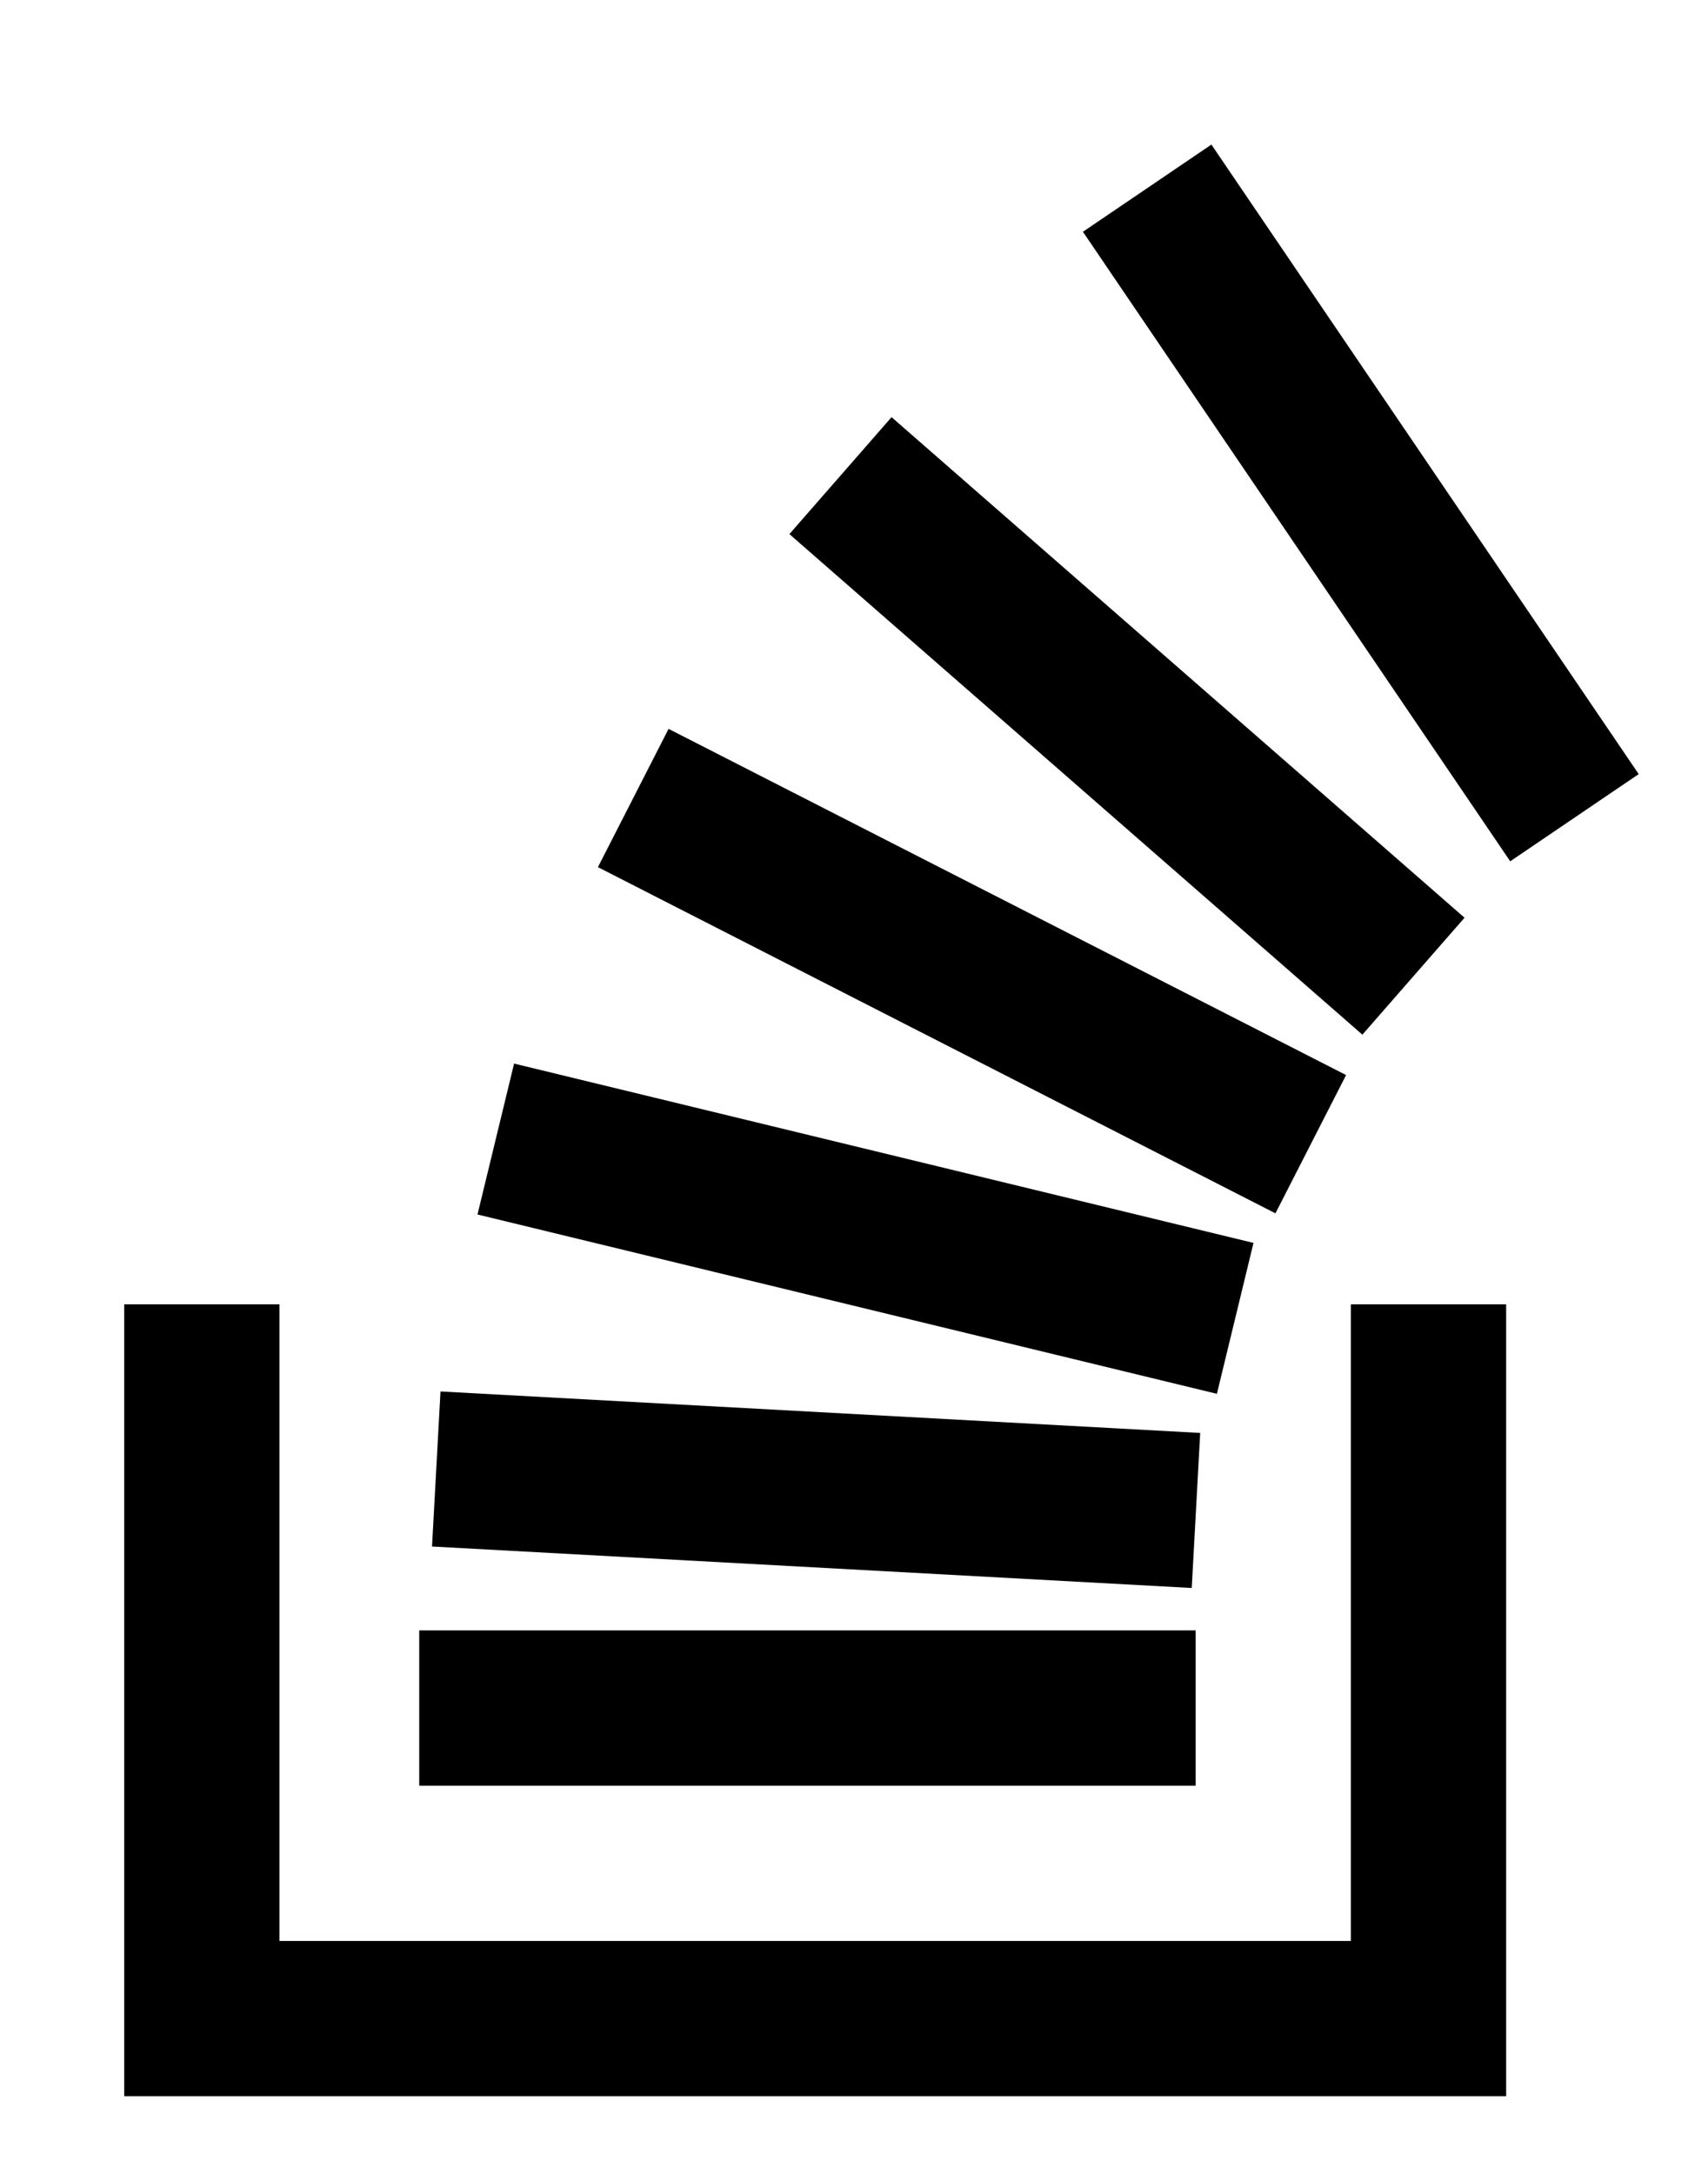 <svg width="11px" height="14px" viewBox="0 0 11 14" fill-rule="evenodd" version="1.1" xmlns="http://www.w3.org/2000/svg" xmlns:xlink="http://www.w3.org/1999/xlink">
  <rect transform="translate(7.258, 4.675) rotate(221.14) translate(-7.258, -4.675) " x="4.808" y="4.175" width="4.9" height="1"></rect>
  <rect transform="translate(6.26, 6.254) rotate(207.065) translate(-6.26, -6.254) " x="3.81" y="5.754" width="4.9" height="1"></rect>
  <rect transform="translate(5.574, 7.913) rotate(193.633) translate(-5.574, -7.913) " x="3.124" y="7.413" width="4.9" height="1"></rect>
  <rect transform="translate(5.256, 9.594) rotate(183.125) translate(-5.256, -9.594) " x="2.806" y="9.094" width="4.9" height="1"></rect>
  <rect x="2.7" y="10.5" width="5" height="1"></rect>
  <polygon points="0.8 13.5 0.8 8.4 1.8 8.4 1.8 12.5 8.7 12.5 8.7 8.4 9.7 8.4 9.7 13.5"></polygon>
  <rect transform="translate(8.764, 3.239) rotate(55.833) translate(-8.764, -3.239) " x="6.314" y="2.739" width="4.9" height="1"></rect>
</svg>
